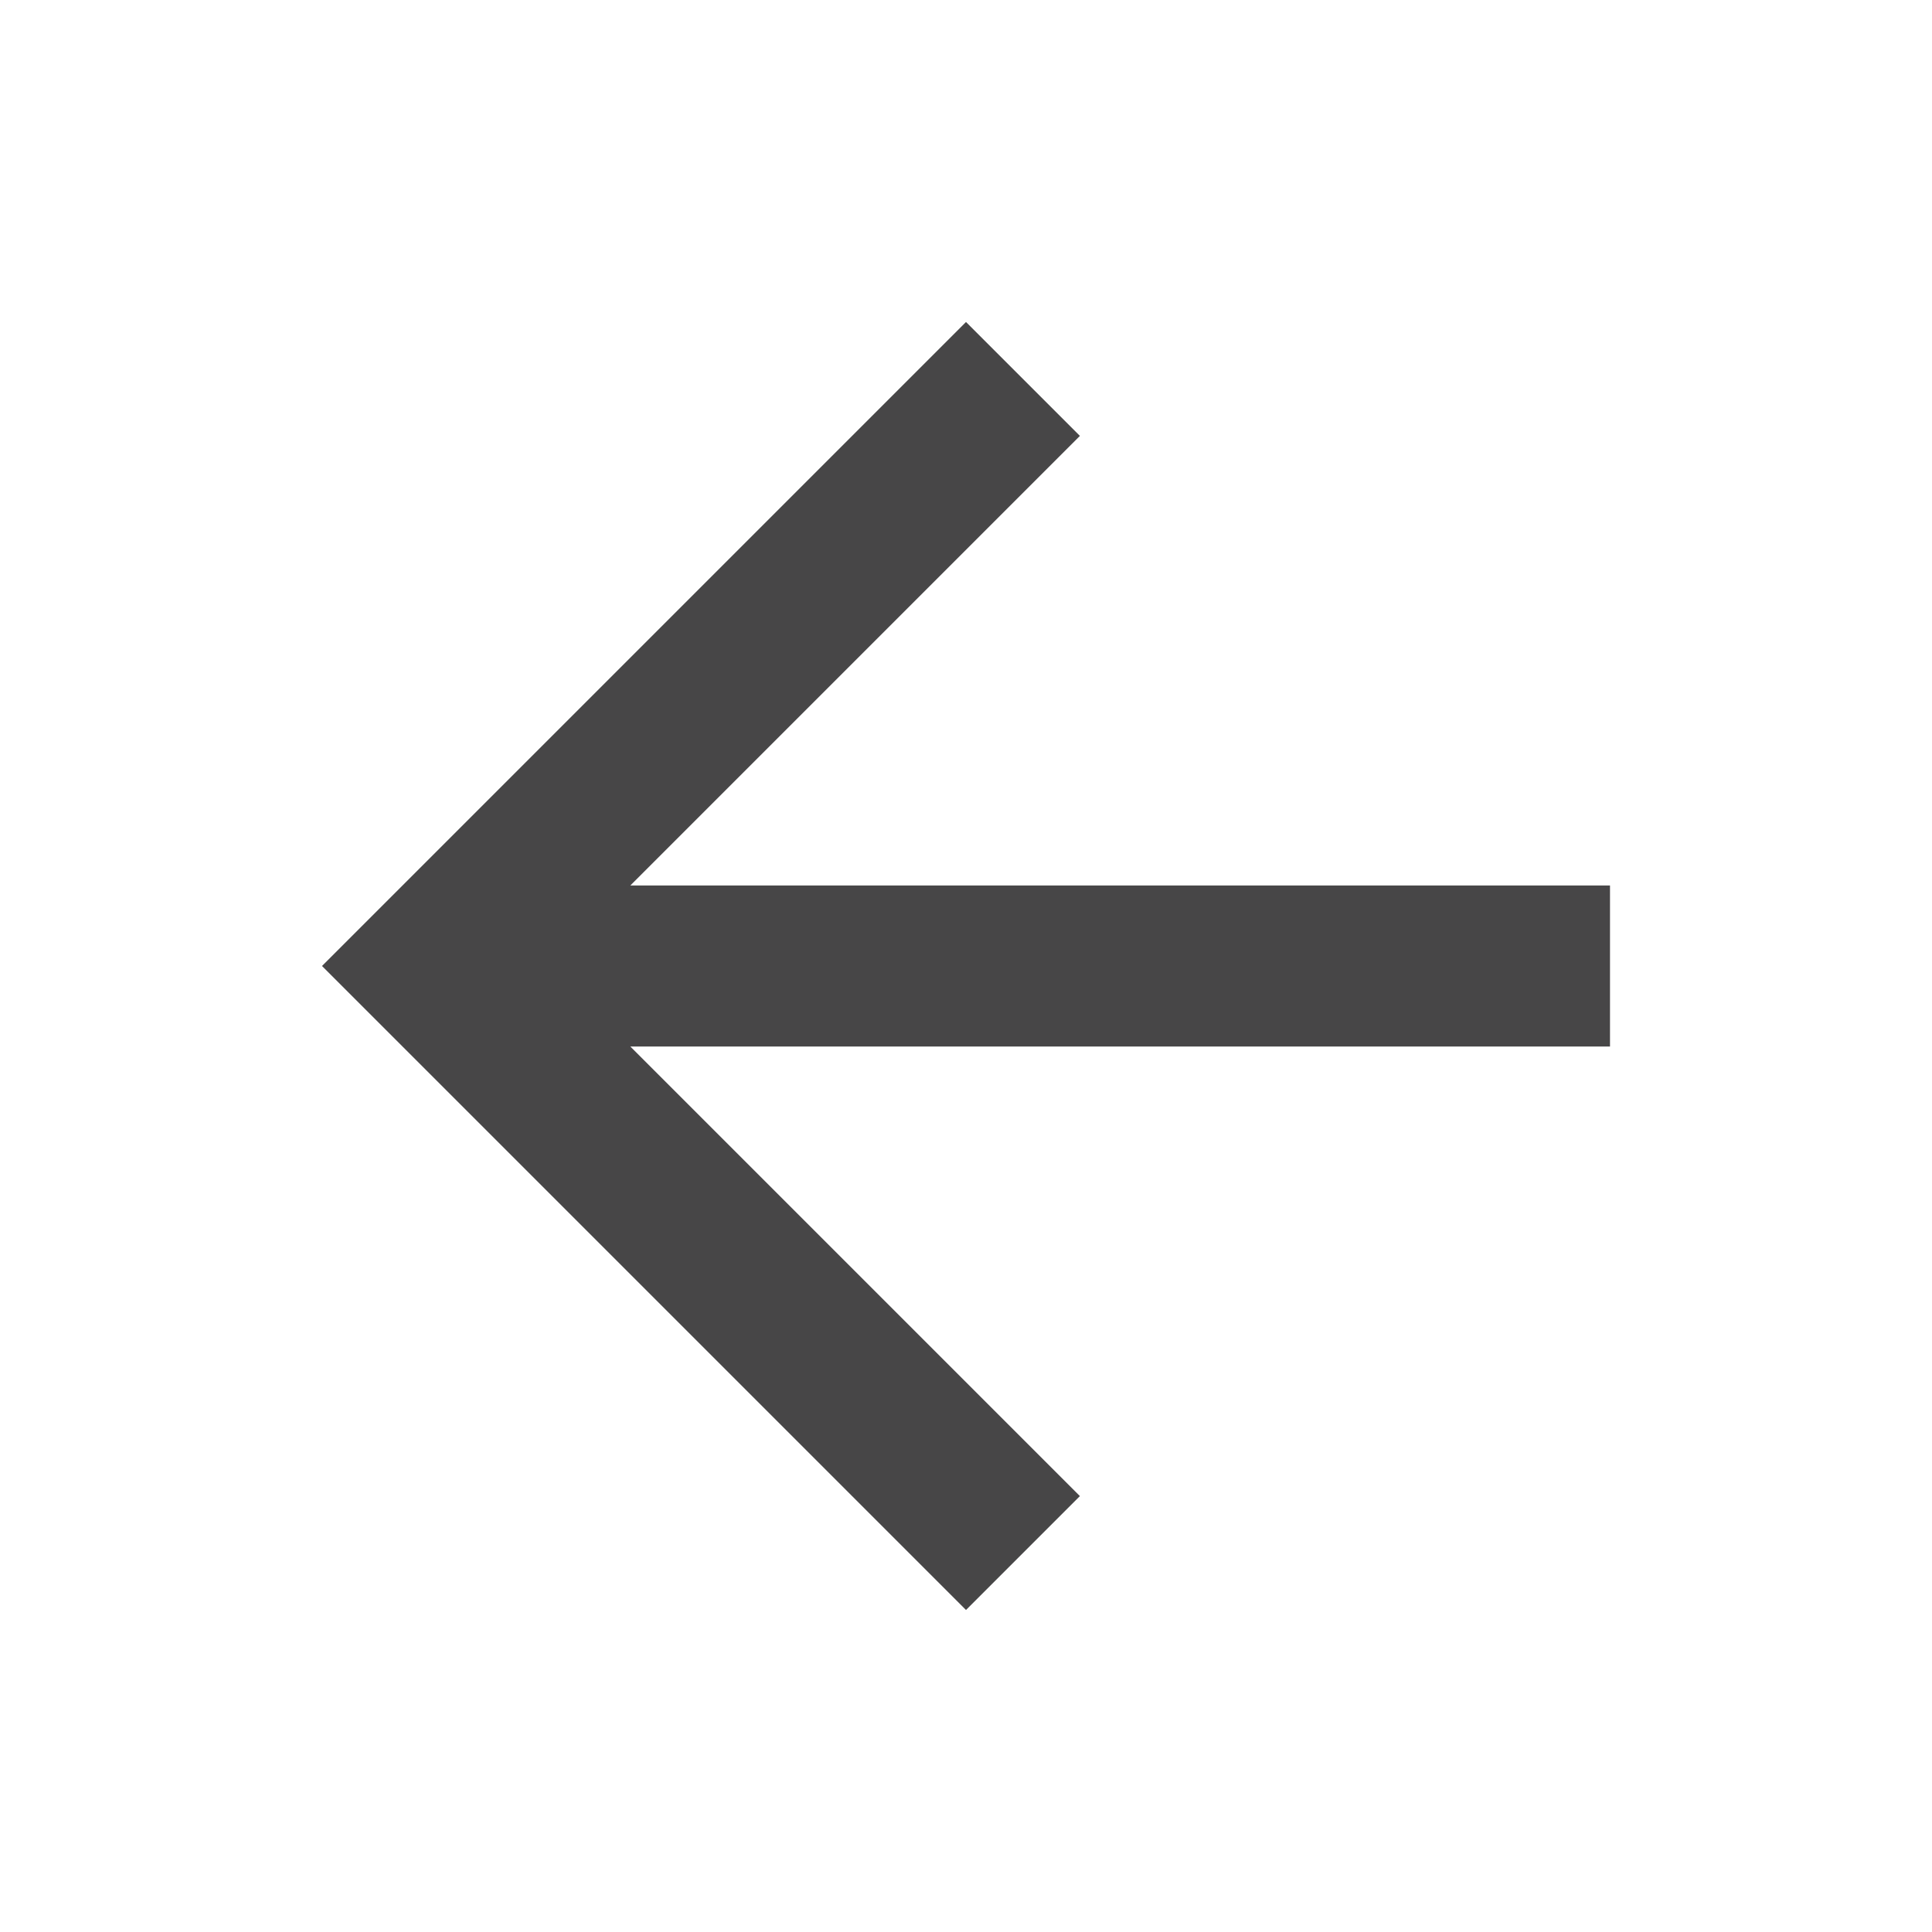 <?xml version="1.0" encoding="utf-8"?>
<!-- Generator: Adobe Illustrator 16.0.4, SVG Export Plug-In . SVG Version: 6.00 Build 0)  -->
<!DOCTYPE svg PUBLIC "-//W3C//DTD SVG 1.1//EN" "http://www.w3.org/Graphics/SVG/1.1/DTD/svg11.dtd">
<svg version="1.1" id="Layer_1" xmlns="http://www.w3.org/2000/svg" xmlns:xlink="http://www.w3.org/1999/xlink" x="0px" y="0px"
	 width="48px" height="48px" viewBox="0 0 48 48" enable-background="new 0 0 48 48" xml:space="preserve">
<g>
	<defs>
		<rect id="SVGID_19_" width="48" height="48"/>
	</defs>
	<clipPath id="SVGID_2_">
		<use xlink:href="#SVGID_19_"  overflow="visible"/>
	</clipPath>
	<polygon clip-path="url(#SVGID_2_)" fill="#474647" points="40,22 15.66,22 26.83,10.83 24,8 8,24 24,40 26.83,37.17 15.66,26 
		40,26 	"/>
</g>
</svg>
